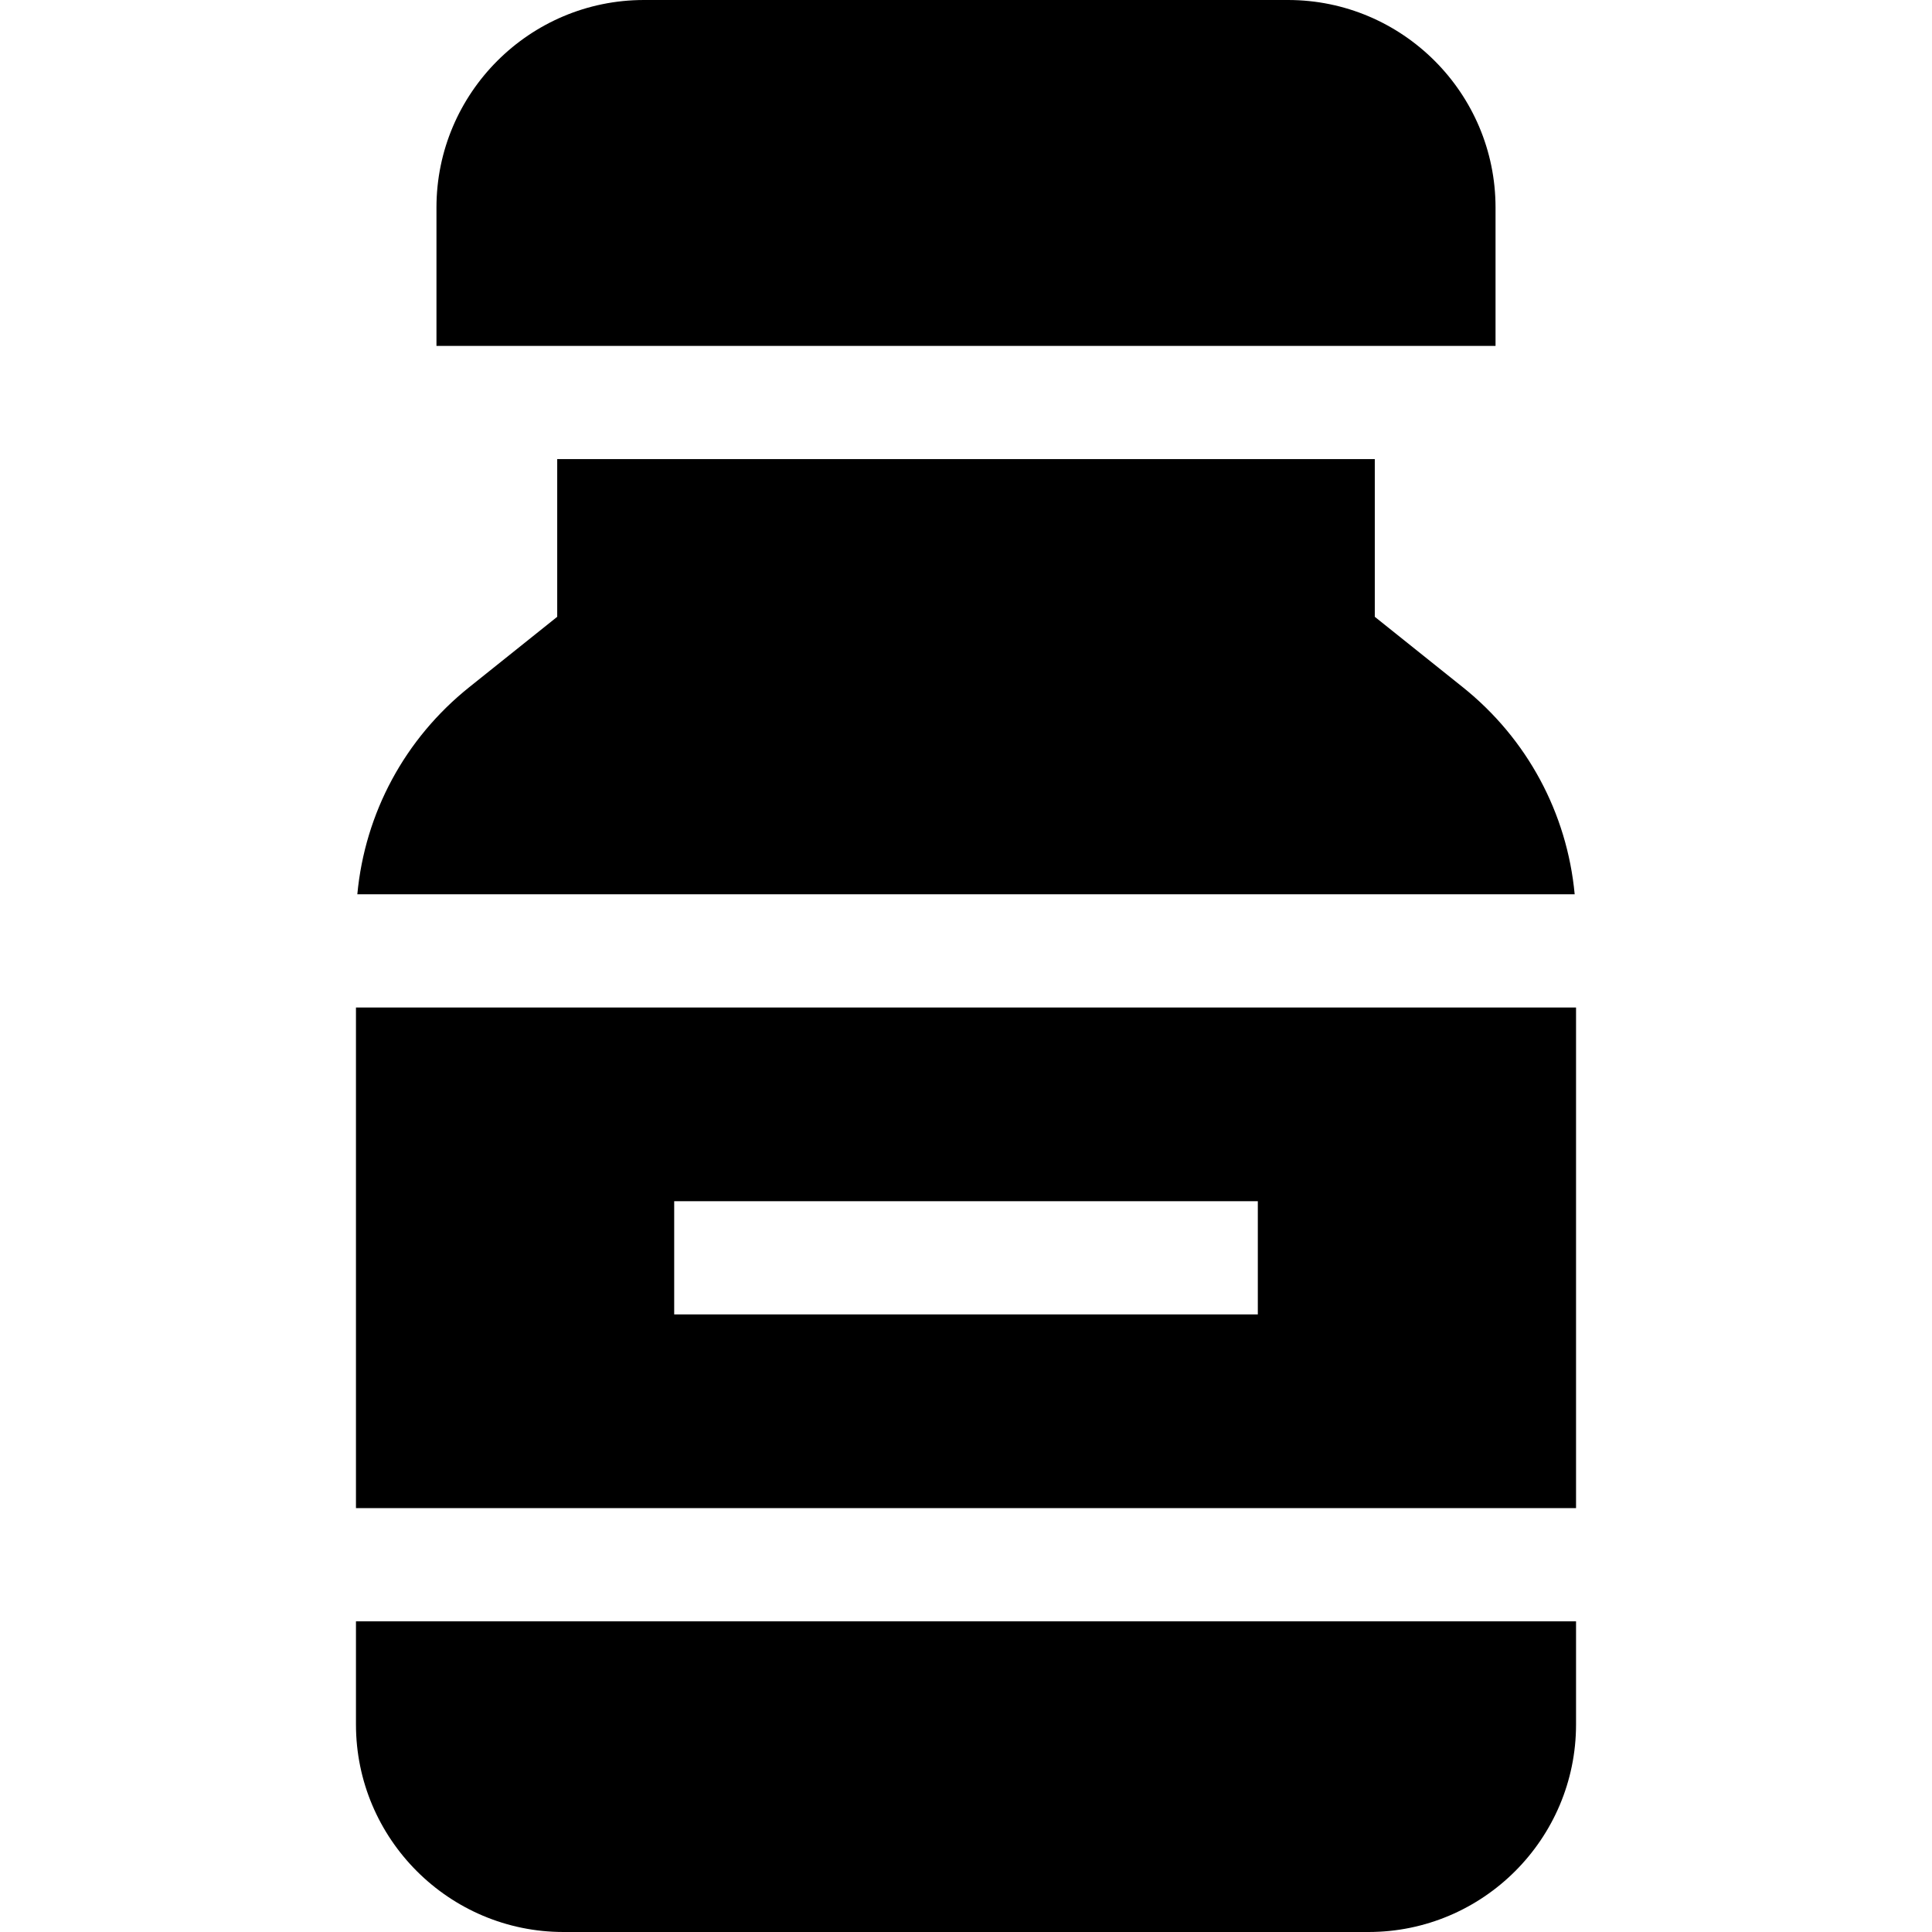 <svg id="Capa_1" enable-background="new 0 0 512 512" height="512" viewBox="0 0 512 512" width="512" xmlns="http://www.w3.org/2000/svg"><g><path d="m147.667 121.667v41.791l-23.309 18.647c-17.093 13.674-27.649 33.373-29.664 54.895h322.613c-2.015-21.522-12.571-41.221-29.664-54.896l-23.309-18.647v-41.791h-216.667z"/><path d="m396.333 91.667v-36.667c0-30.327-24.673-55-55-55h-170.666c-30.327 0-55 24.673-55 55v36.667z"/><path d="m94.334 429.667v27.333c0 30.327 24.673 55 55 55h213.333c30.327 0 55-24.673 55-55v-27.333z"/><path d="m94.334 267v132.667h323.333v-132.667zm238.999 81.333h-154.666v-30h154.667v30z"/></g></svg>